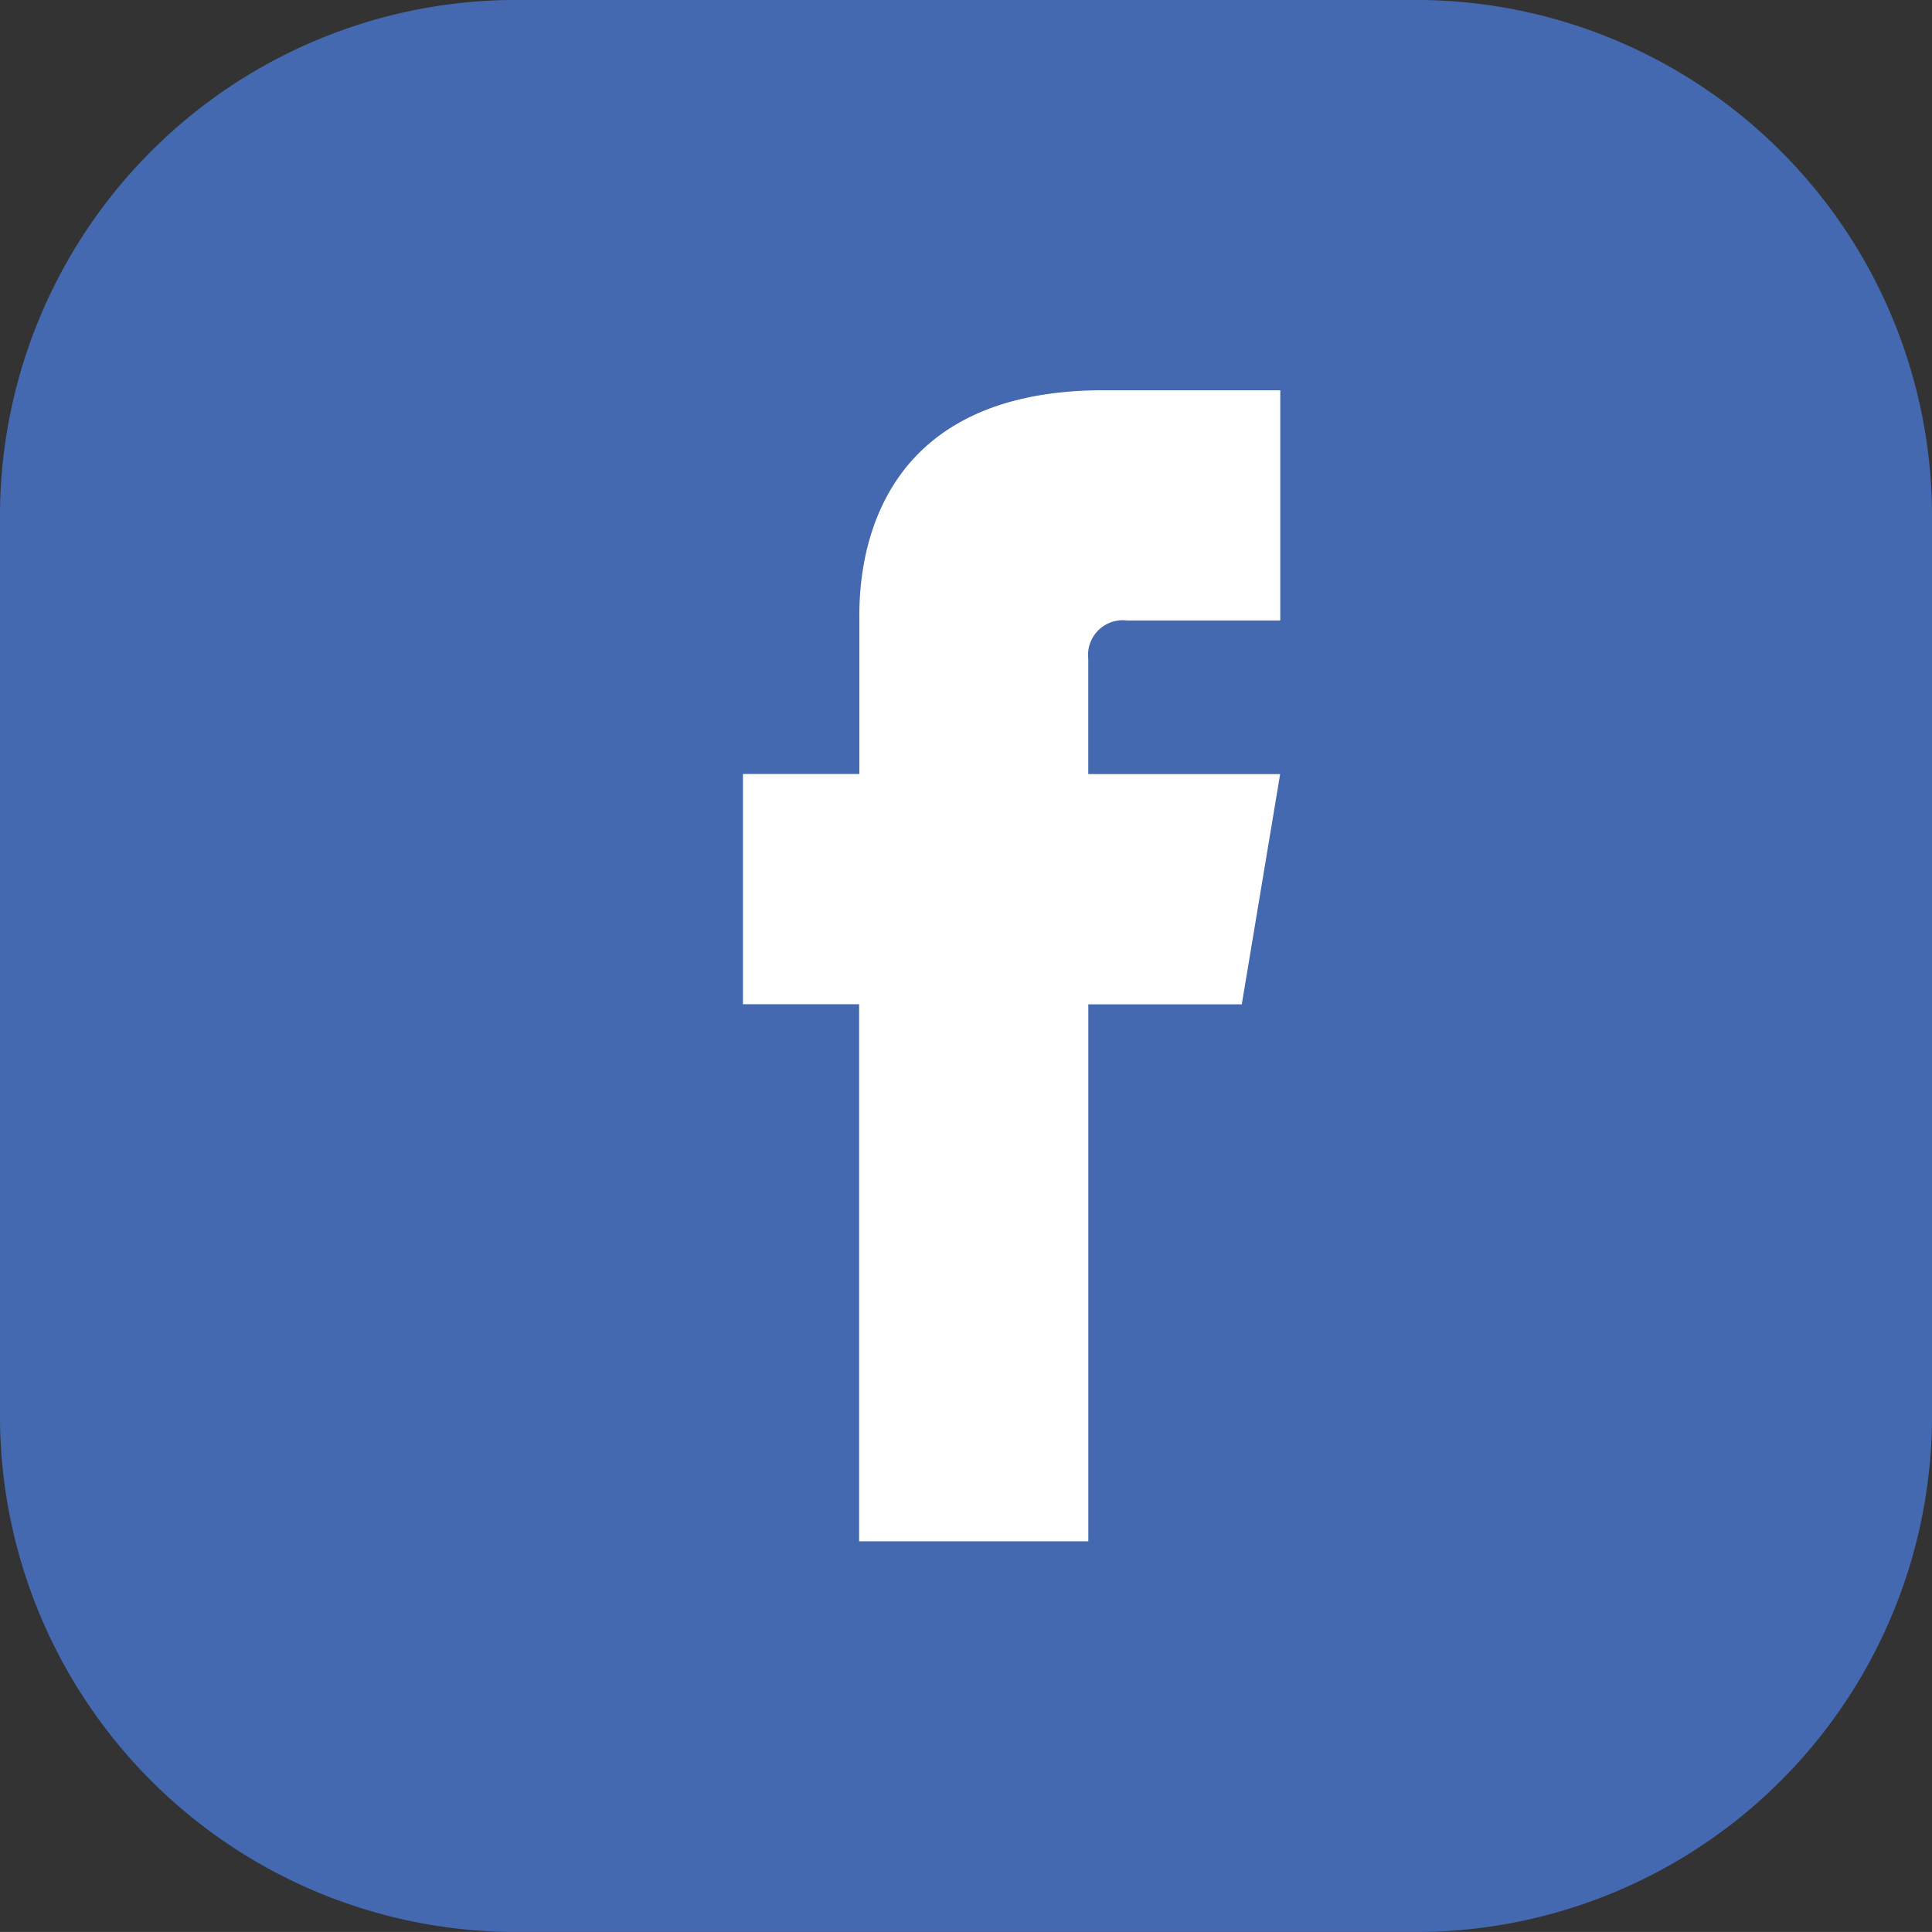 <svg id="Component_49_1" data-name="Component 49 – 1" xmlns="http://www.w3.org/2000/svg" width="43.921" height="43.92" viewBox="0 0 43.921 43.92">
  <rect x="0" y="0" width="43.921" height="43.92" fill="#333333" stroke="none"/>
  <g id="Component_20_1" data-name="Component 20 – 1">
    <path id="Path_694" data-name="Path 694" d="M210.45,272.053H189.683a11.737,11.737,0,0,0-11.577,11.823v20.274a11.737,11.737,0,0,0,11.577,11.823H210.45a11.737,11.737,0,0,0,11.577-11.823V283.876A11.737,11.737,0,0,0,210.45,272.053Z" transform="translate(-178.106 -272.053)" fill="#4469b0"/>
  </g>
  <path id="Path_695" data-name="Path 695" d="M219.726,295.7h3.489v-5.233H219.2c-5.689,0-5.554,4.586-5.554,5.27v3.453H211v5.234h2.641v12.211h5.21V304.427h3.489l.872-5.234h-4.362v-2.617A.79.79,0,0,1,219.726,295.7Z" transform="translate(-194.11 -281.595)" fill="#fff"/>
</svg>
